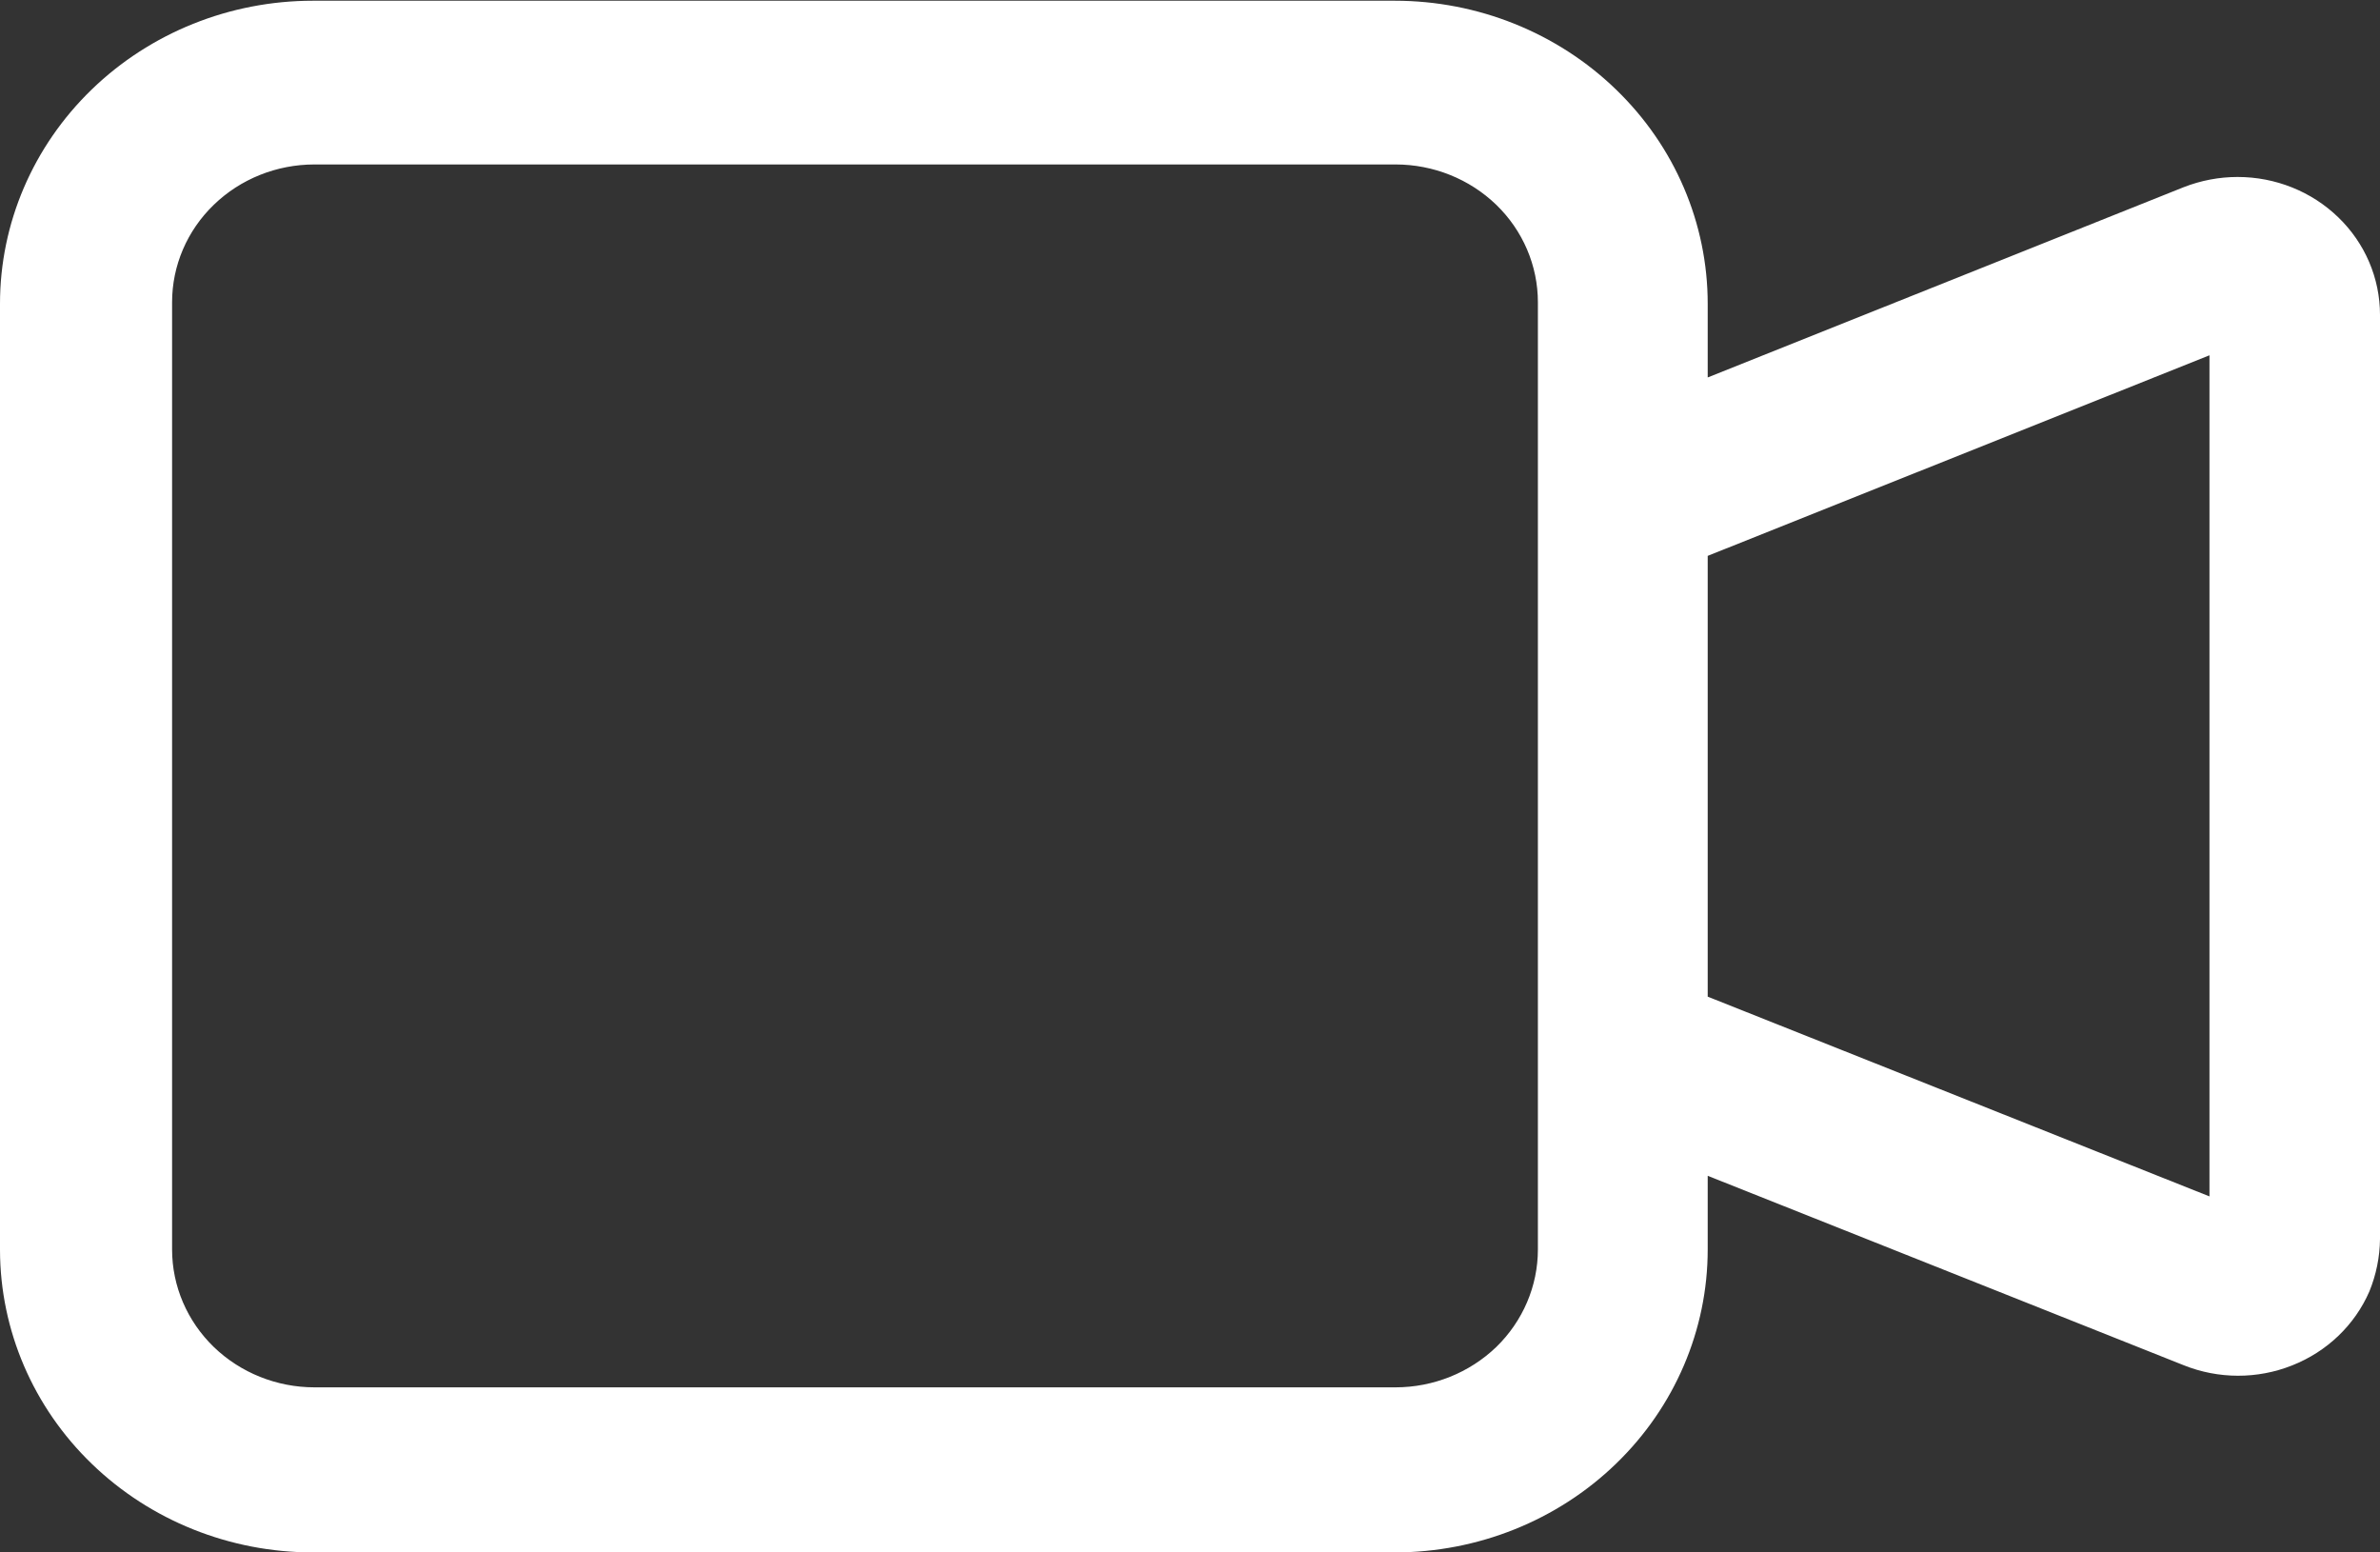 <svg width="23" height="15" viewBox="0 0 23 15" fill="none" xmlns="http://www.w3.org/2000/svg">
<rect x="0" y="0" width="23" height="15" fill="#333333" stroke="none"/>
<g clip-path="url(#clip0)">
<path d="M3.024 15H13.479C14.281 15 15.05 14.692 15.617 14.143C16.185 13.594 16.503 12.849 16.503 12.073V11.361L21.102 13.191C21.438 13.326 21.815 13.327 22.151 13.193C22.488 13.06 22.756 12.803 22.897 12.479C22.963 12.318 22.998 12.146 23 11.973V3.042C23 2.688 22.855 2.349 22.597 2.1C22.339 1.85 21.989 1.71 21.624 1.71C21.445 1.71 21.268 1.744 21.102 1.809L16.503 3.647V2.935C16.503 2.158 16.185 1.414 15.617 0.865C15.05 0.316 14.281 0.007 13.479 0.007H3.024C2.222 0.007 1.453 0.316 0.886 0.865C0.319 1.414 0 2.158 0 2.935V12.08C0.002 12.855 0.321 13.598 0.888 14.145C1.455 14.693 2.223 15 3.024 15ZM16.503 5.371L21.352 3.433V11.56L16.503 9.63V5.371ZM1.663 2.92C1.663 2.567 1.808 2.228 2.066 1.979C2.324 1.729 2.674 1.589 3.039 1.589H13.486C13.851 1.589 14.201 1.729 14.46 1.979C14.717 2.228 14.862 2.567 14.862 2.92V12.073C14.862 12.426 14.717 12.765 14.46 13.015C14.201 13.264 13.851 13.405 13.486 13.405H3.039C2.674 13.405 2.324 13.264 2.066 13.015C1.808 12.765 1.663 12.426 1.663 12.073V2.92Z" fill="white"/>
</g>
<defs>
<clipPath id="clip0">
<rect width="23" height="15" fill="white"/>
</clipPath>
</defs>
</svg>
